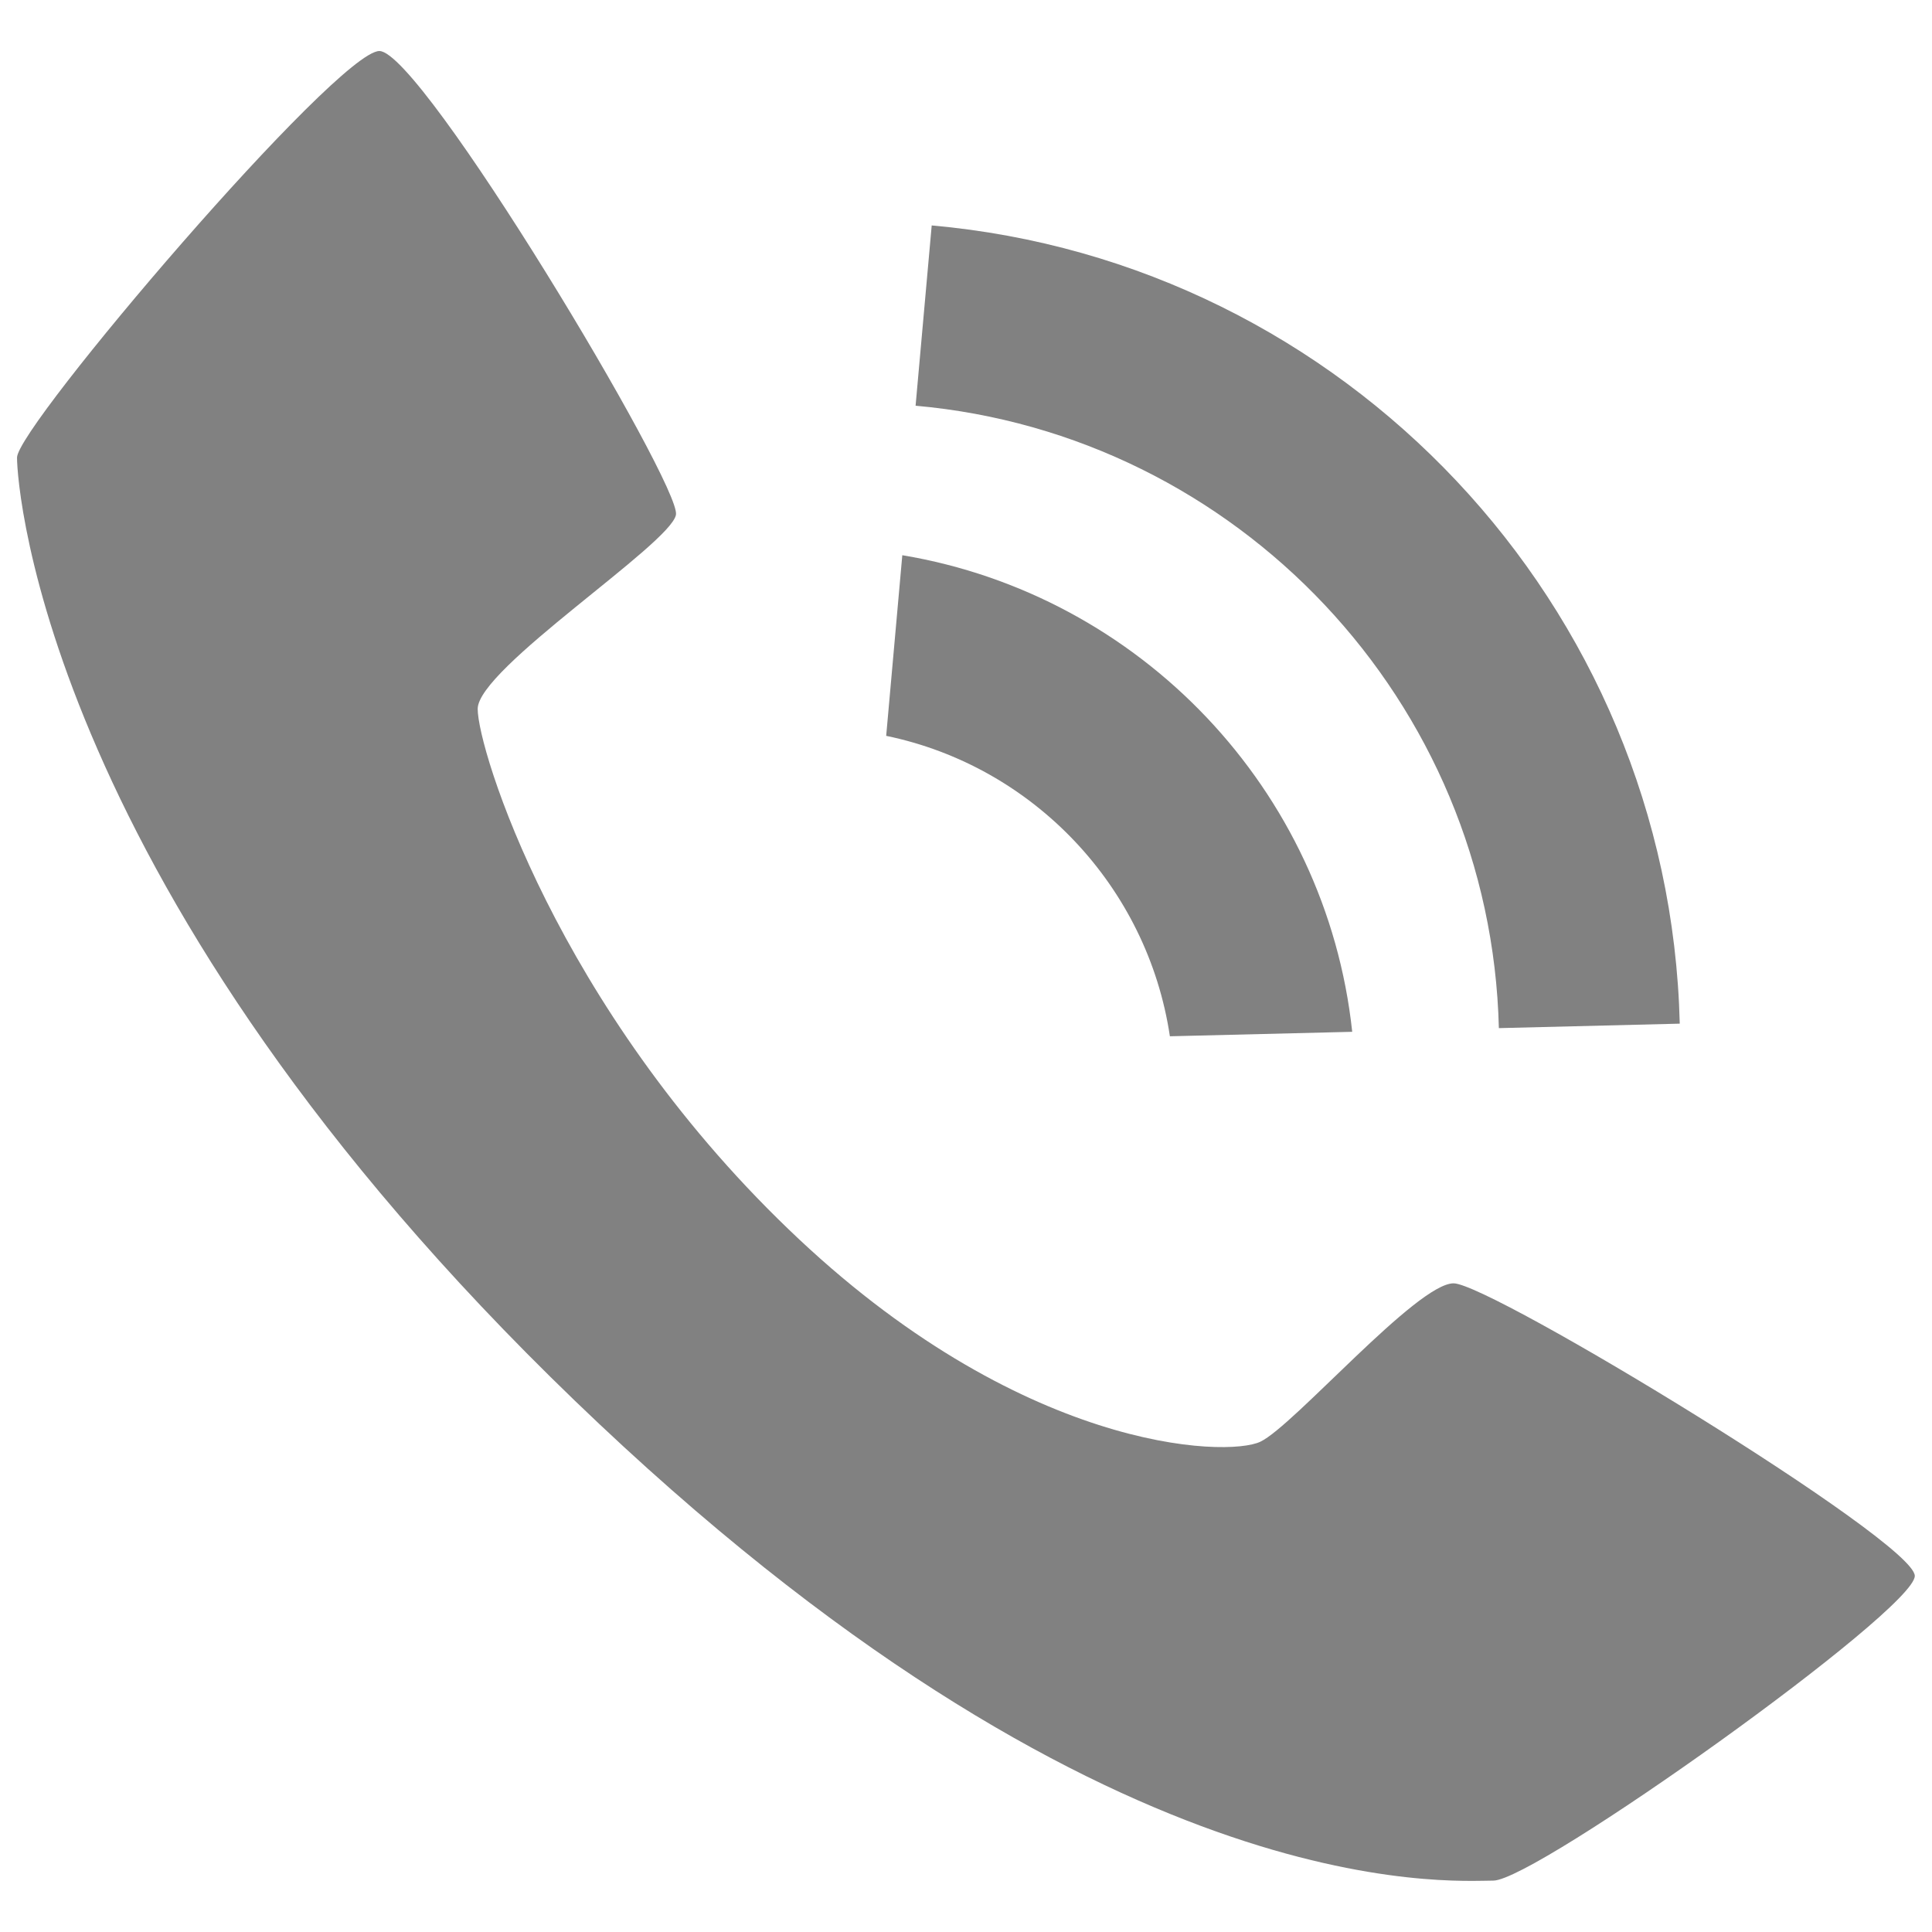 <?xml version="1.0" encoding="utf-8"?>
<!-- Generator: Adobe Illustrator 16.0.3, SVG Export Plug-In . SVG Version: 6.00 Build 0)  -->
<!DOCTYPE svg PUBLIC "-//W3C//DTD SVG 1.1//EN" "http://www.w3.org/Graphics/SVG/1.1/DTD/svg11.dtd">
<svg version="1.1" id="Layer_1" xmlns="http://www.w3.org/2000/svg" xmlns:xlink="http://www.w3.org/1999/xlink" x="0px" y="0px"
	 width="32px" height="32px" viewBox="0 0 32 32" enable-background="new 0 0 32 32" xml:space="preserve">
<g>
	<path fill="#818181" d="M24.076,21.256c-0.609,0-2.648,2.361-3.2,2.623c-0.553,0.264-3.989,0.17-7.822-3.525
		c-3.835-3.69-5.142-7.944-5.142-8.612c0-0.669,3.196-2.731,3.284-3.216c0.09-0.485-4.213-7.681-4.912-7.681
		c-0.698,0-6.002,6.216-6.002,6.734s0.485,7.181,9.235,15.617c8.754,8.438,14.515,7.951,15.215,7.953
		c0.699,0.004,6.983-4.478,6.983-5.047C31.716,25.529,24.686,21.256,24.076,21.256z"/>
	<path fill="#818181" d="M24.826,17.029l2.996-0.074c-0.17-6.946-5.558-12.615-12.39-13.221l-0.267,2.986
		C20.492,7.193,24.693,11.613,24.826,17.029z"/>
	<path fill="#818181" d="M19.377,17.164l3.02-0.074c-0.43-4.014-3.512-7.235-7.452-7.894l-0.267,2.992
		C17.113,12.691,19.006,14.683,19.377,17.164z"/>
</g>
</svg>
